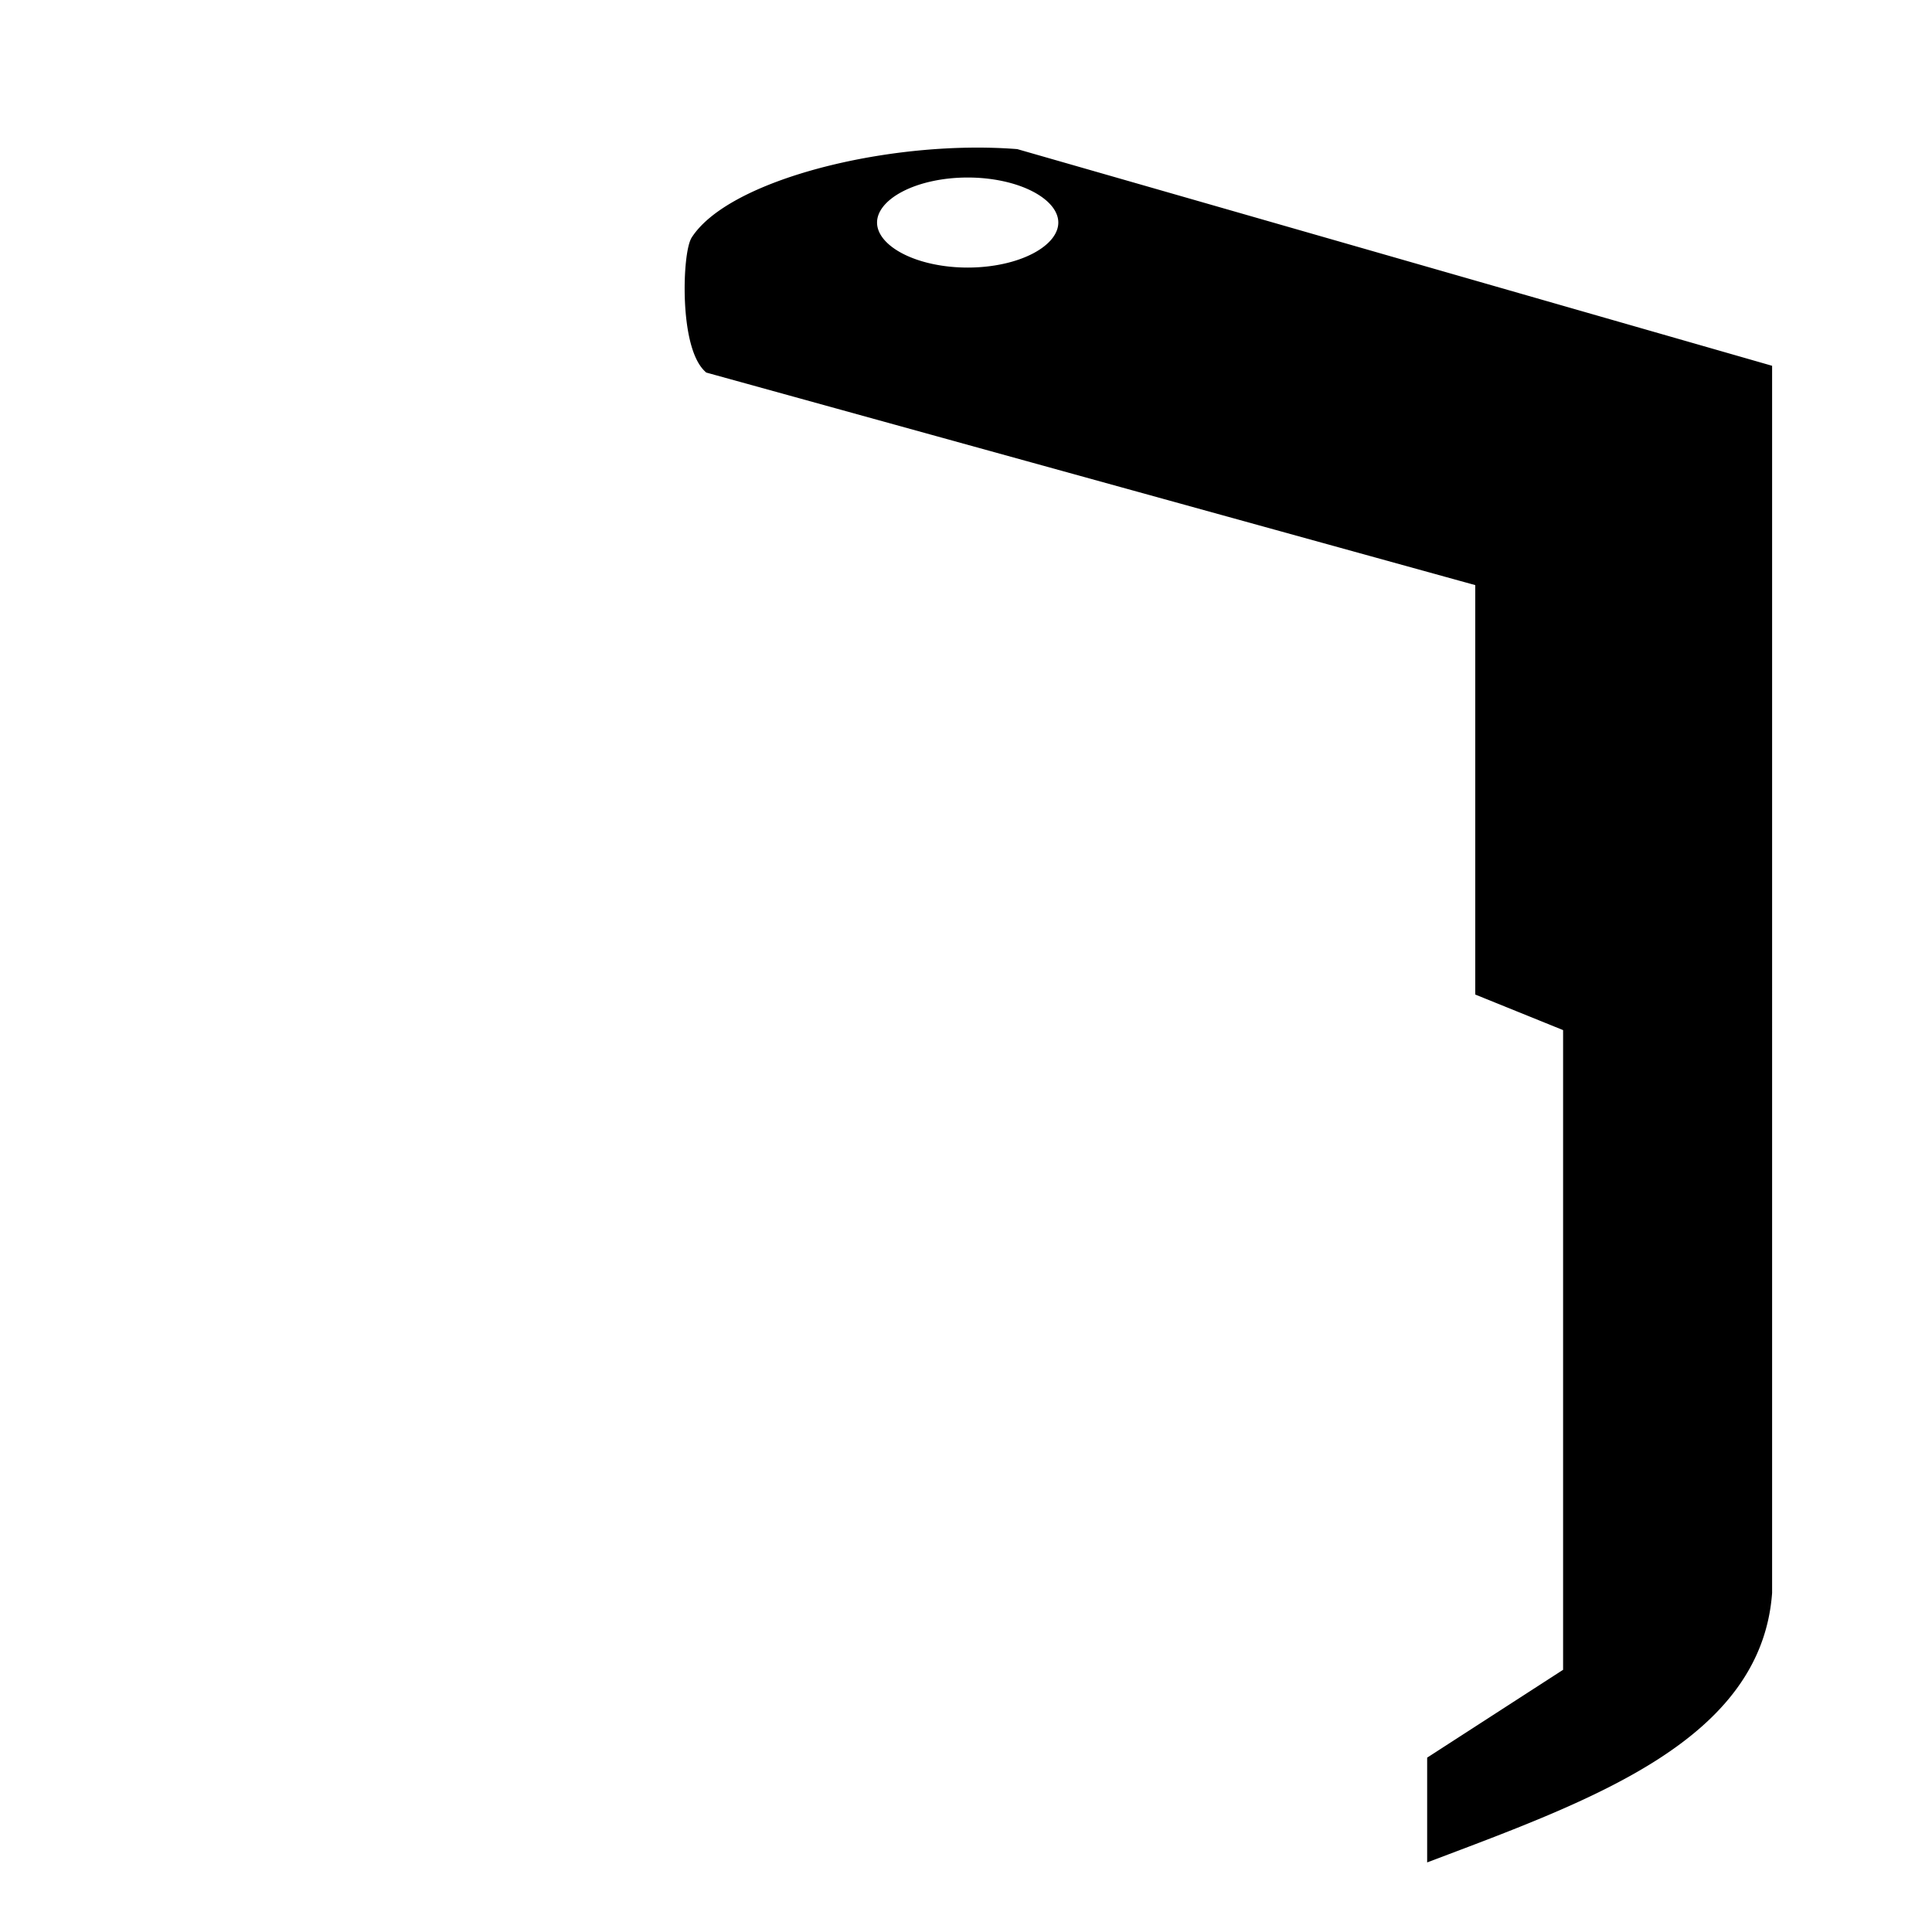 <?xml version="1.0" encoding="UTF-8" standalone="no"?>
<!-- Created with Inkscape (http://www.inkscape.org/) -->

<svg
   xmlns:dc="http://purl.org/dc/elements/1.1/"
   xmlns:cc="http://creativecommons.org/ns#"
   xmlns:rdf="http://www.w3.org/1999/02/22-rdf-syntax-ns#"
   xmlns:svg="http://www.w3.org/2000/svg"
   xmlns="http://www.w3.org/2000/svg"
   xmlns:sodipodi="http://sodipodi.sourceforge.net/DTD/sodipodi-0.dtd"
   xmlns:inkscape="http://www.inkscape.org/namespaces/inkscape"
   width="70mm"
   height="70mm"
   viewBox="0 0 70 70"
   version="1.1"
   id="svg872"
   inkscape:version="0.92.3 (2405546, 2018-03-11)"
   sodipodi:docname="item-metal-coat-handle.svg">
  <defs
     id="defs866" />
  <sodipodi:namedview
     id="base"
     pagecolor="#ffffff"
     bordercolor="#666666"
     borderopacity="1.0"
     inkscape:pageopacity="0.0"
     inkscape:pageshadow="2"
     inkscape:zoom="3.6203868"
     inkscape:cx="60.590489"
     inkscape:cy="142.86465"
     inkscape:document-units="mm"
     inkscape:current-layer="layer1"
     showgrid="false"
     inkscape:window-width="2560"
     inkscape:window-height="1387"
     inkscape:window-x="-8"
     inkscape:window-y="-8"
     inkscape:window-maximized="1" />
  <g
     inkscape:label="Layer 1"
     inkscape:groupmode="layer"
     id="layer1"
     transform="translate(0,-227)">
    <g
       id="g943"
       style="fill:#000000;fill-opacity:1;stroke:#000000;stroke-opacity:1"
       transform="matrix(1.464,0,0,1.464,-15.46,-121.676)">
      <path
         inkscape:connector-curvature="0"
         style="fill:#000000;fill-opacity:1;stroke:#000000;stroke-width:1px;stroke-linecap:butt;stroke-linejoin:miter;stroke-opacity:1"
         d="m 130.268,56.43 c -10.706,0.175 -22.412,3.581 -25.385,8.137 -0.804,1.26 -1.105,9.829 1.172,11.914 L 178.125,96.402 v 38.281 l 8.203,3.32 v 60.352 l -12.695,8.203 v 8.789 c 14.98,-5.661 30.228,-11.176 31.215,-24.461 V 76.676 L 134.766,56.559 c -1.46,-0.113 -2.969,-0.154 -4.498,-0.129 z m -0.047,1.787 a 8.964,4.705 0 0 1 8.965,4.705 8.964,4.705 0 0 1 -8.965,4.705 8.964,4.705 0 0 1 -8.963,-4.705 8.964,4.705 0 0 1 8.963,-4.705 z"
         transform="matrix(0.265,0,0,0.265,0,227)"
         id="path940" />
    </g>
  </g>
</svg>
